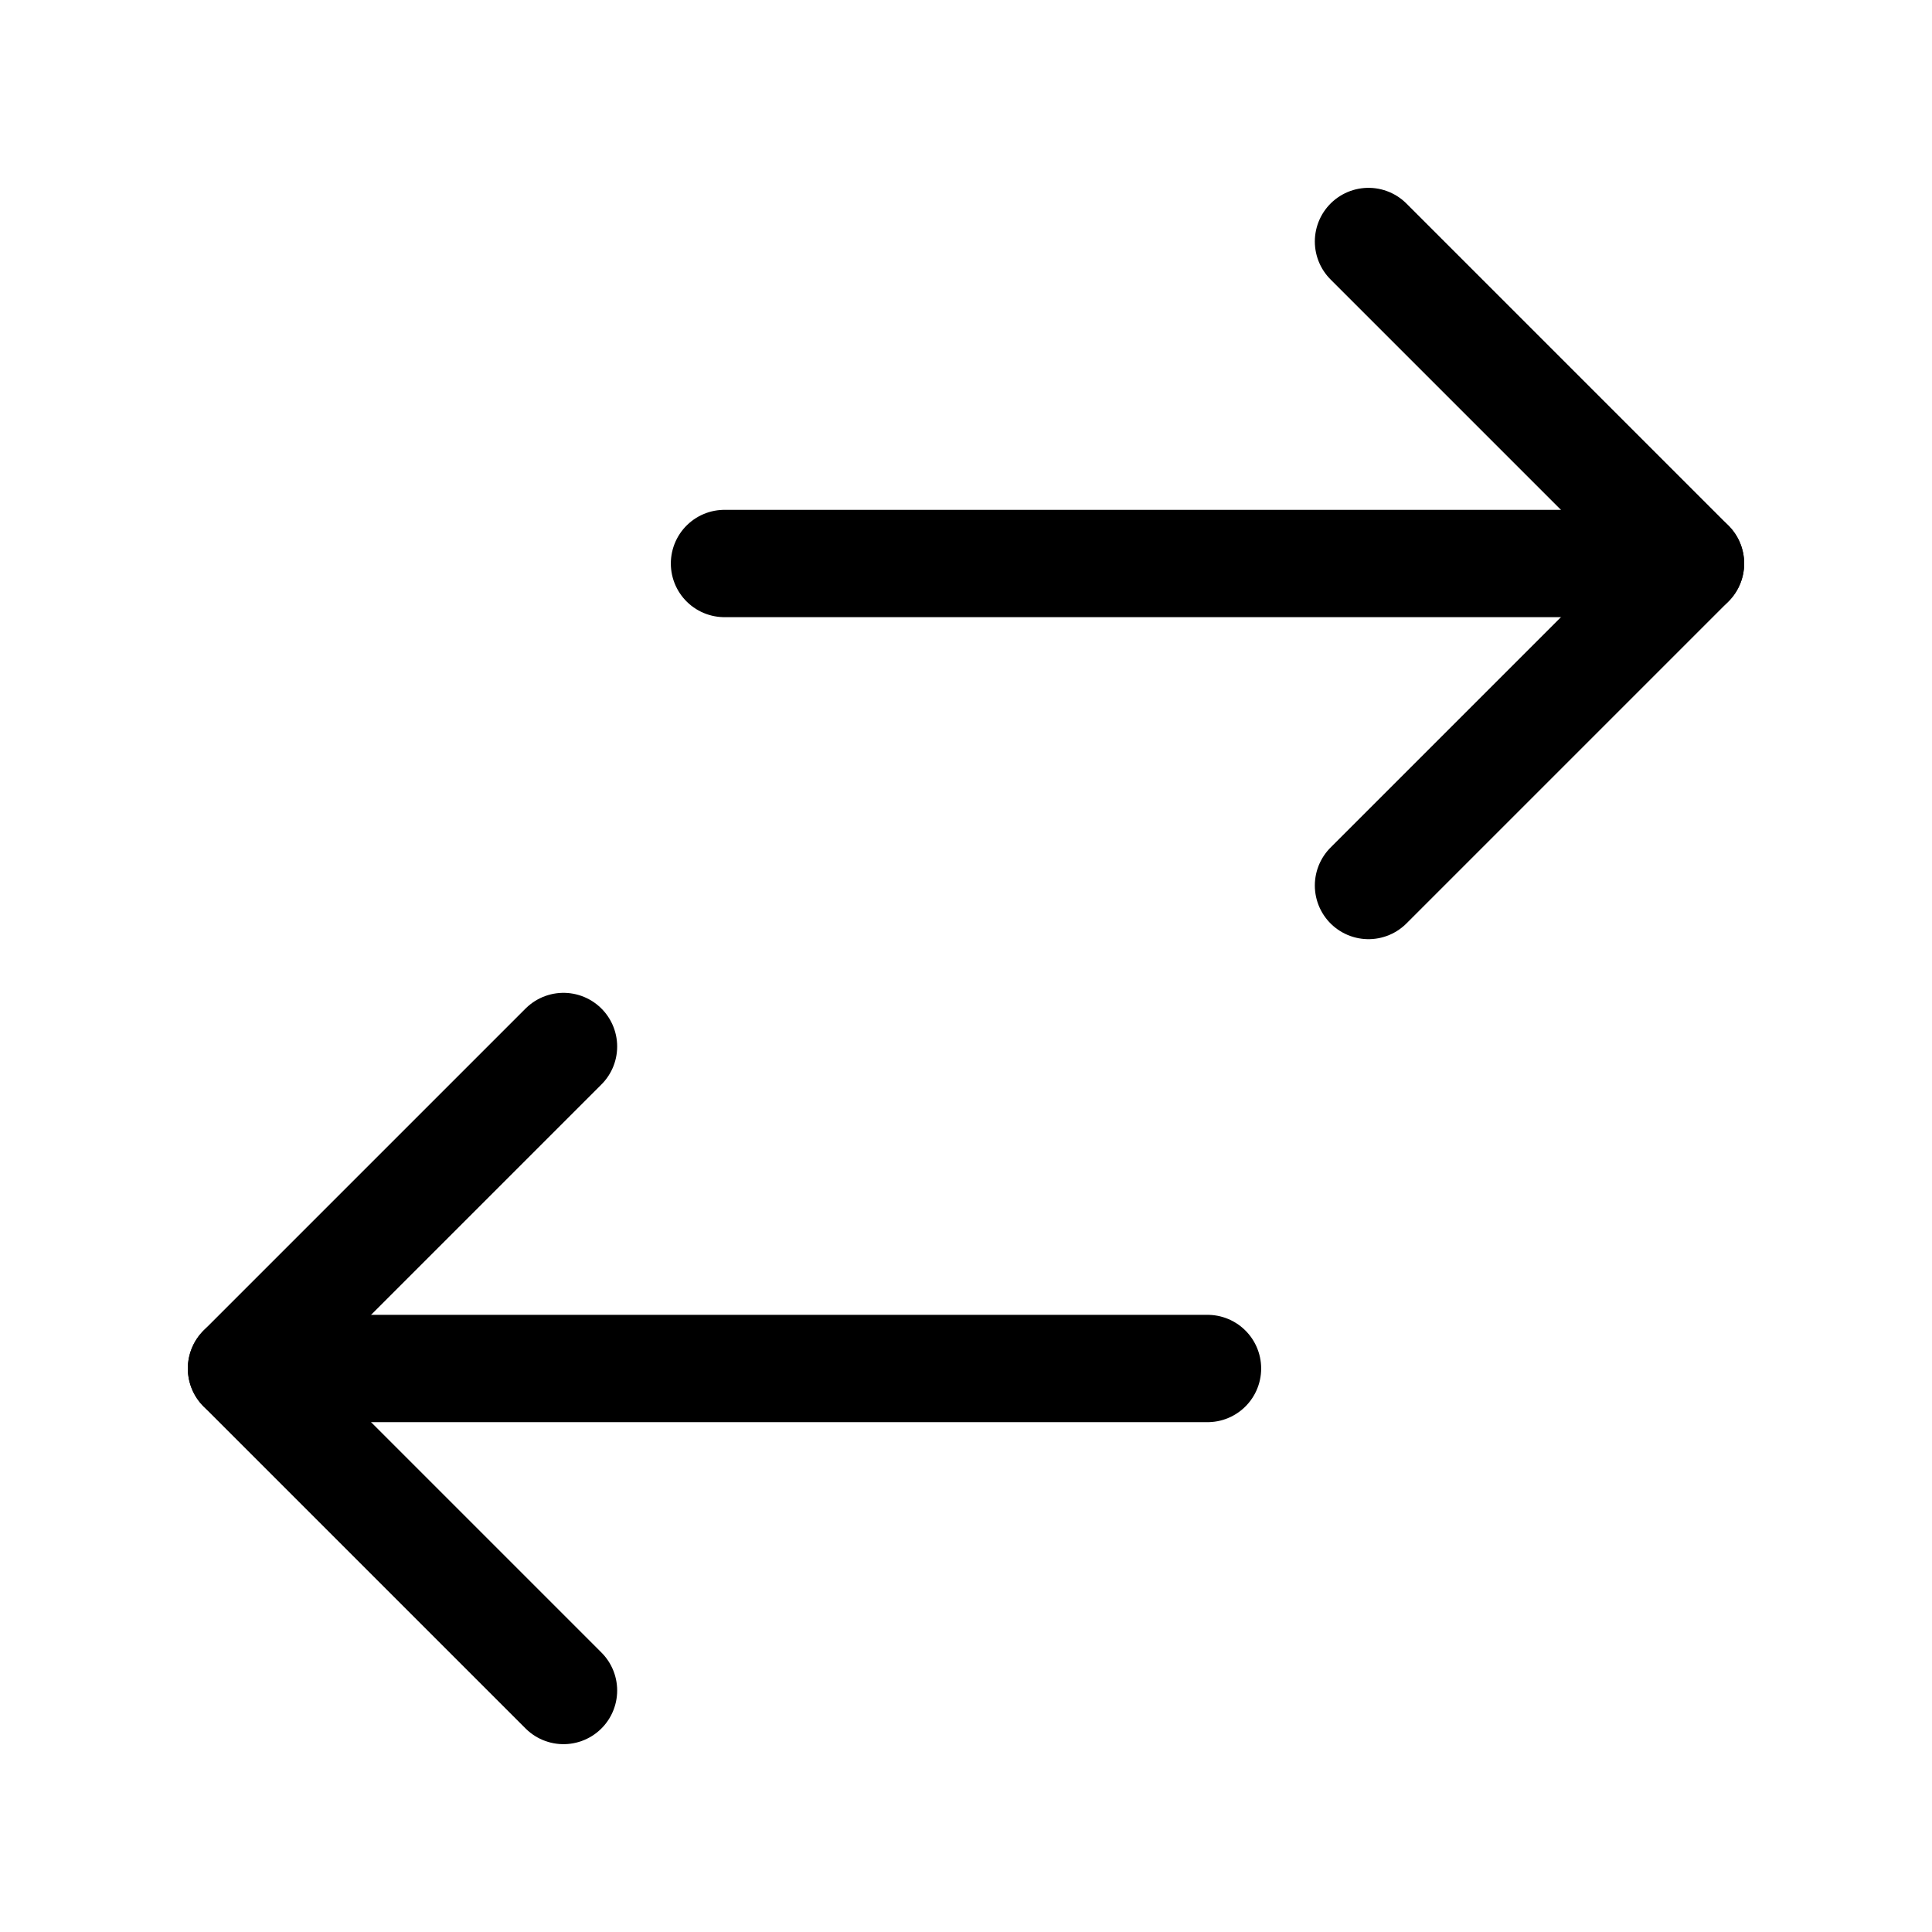 <svg width="36" height="36" viewBox="0 0 36 36" fill="none" xmlns="http://www.w3.org/2000/svg">
<path d="M25.5 16.5L31.5 10.5L25.5 4.5" stroke="currentColor" stroke-width="2" stroke-linecap="round" stroke-linejoin="round"/>
<path d="M31.5 10.5H13.5" stroke="currentColor" stroke-width="2" stroke-linecap="round" stroke-linejoin="round"/>
<path d="M10.5 31.5L4.5 25.5L10.5 19.5" stroke="currentColor" stroke-width="2" stroke-linecap="round" stroke-linejoin="round"/>
<path d="M22.5 25.5H4.5" stroke="currentColor" stroke-width="2" stroke-linecap="round" stroke-linejoin="round"/>
</svg>
